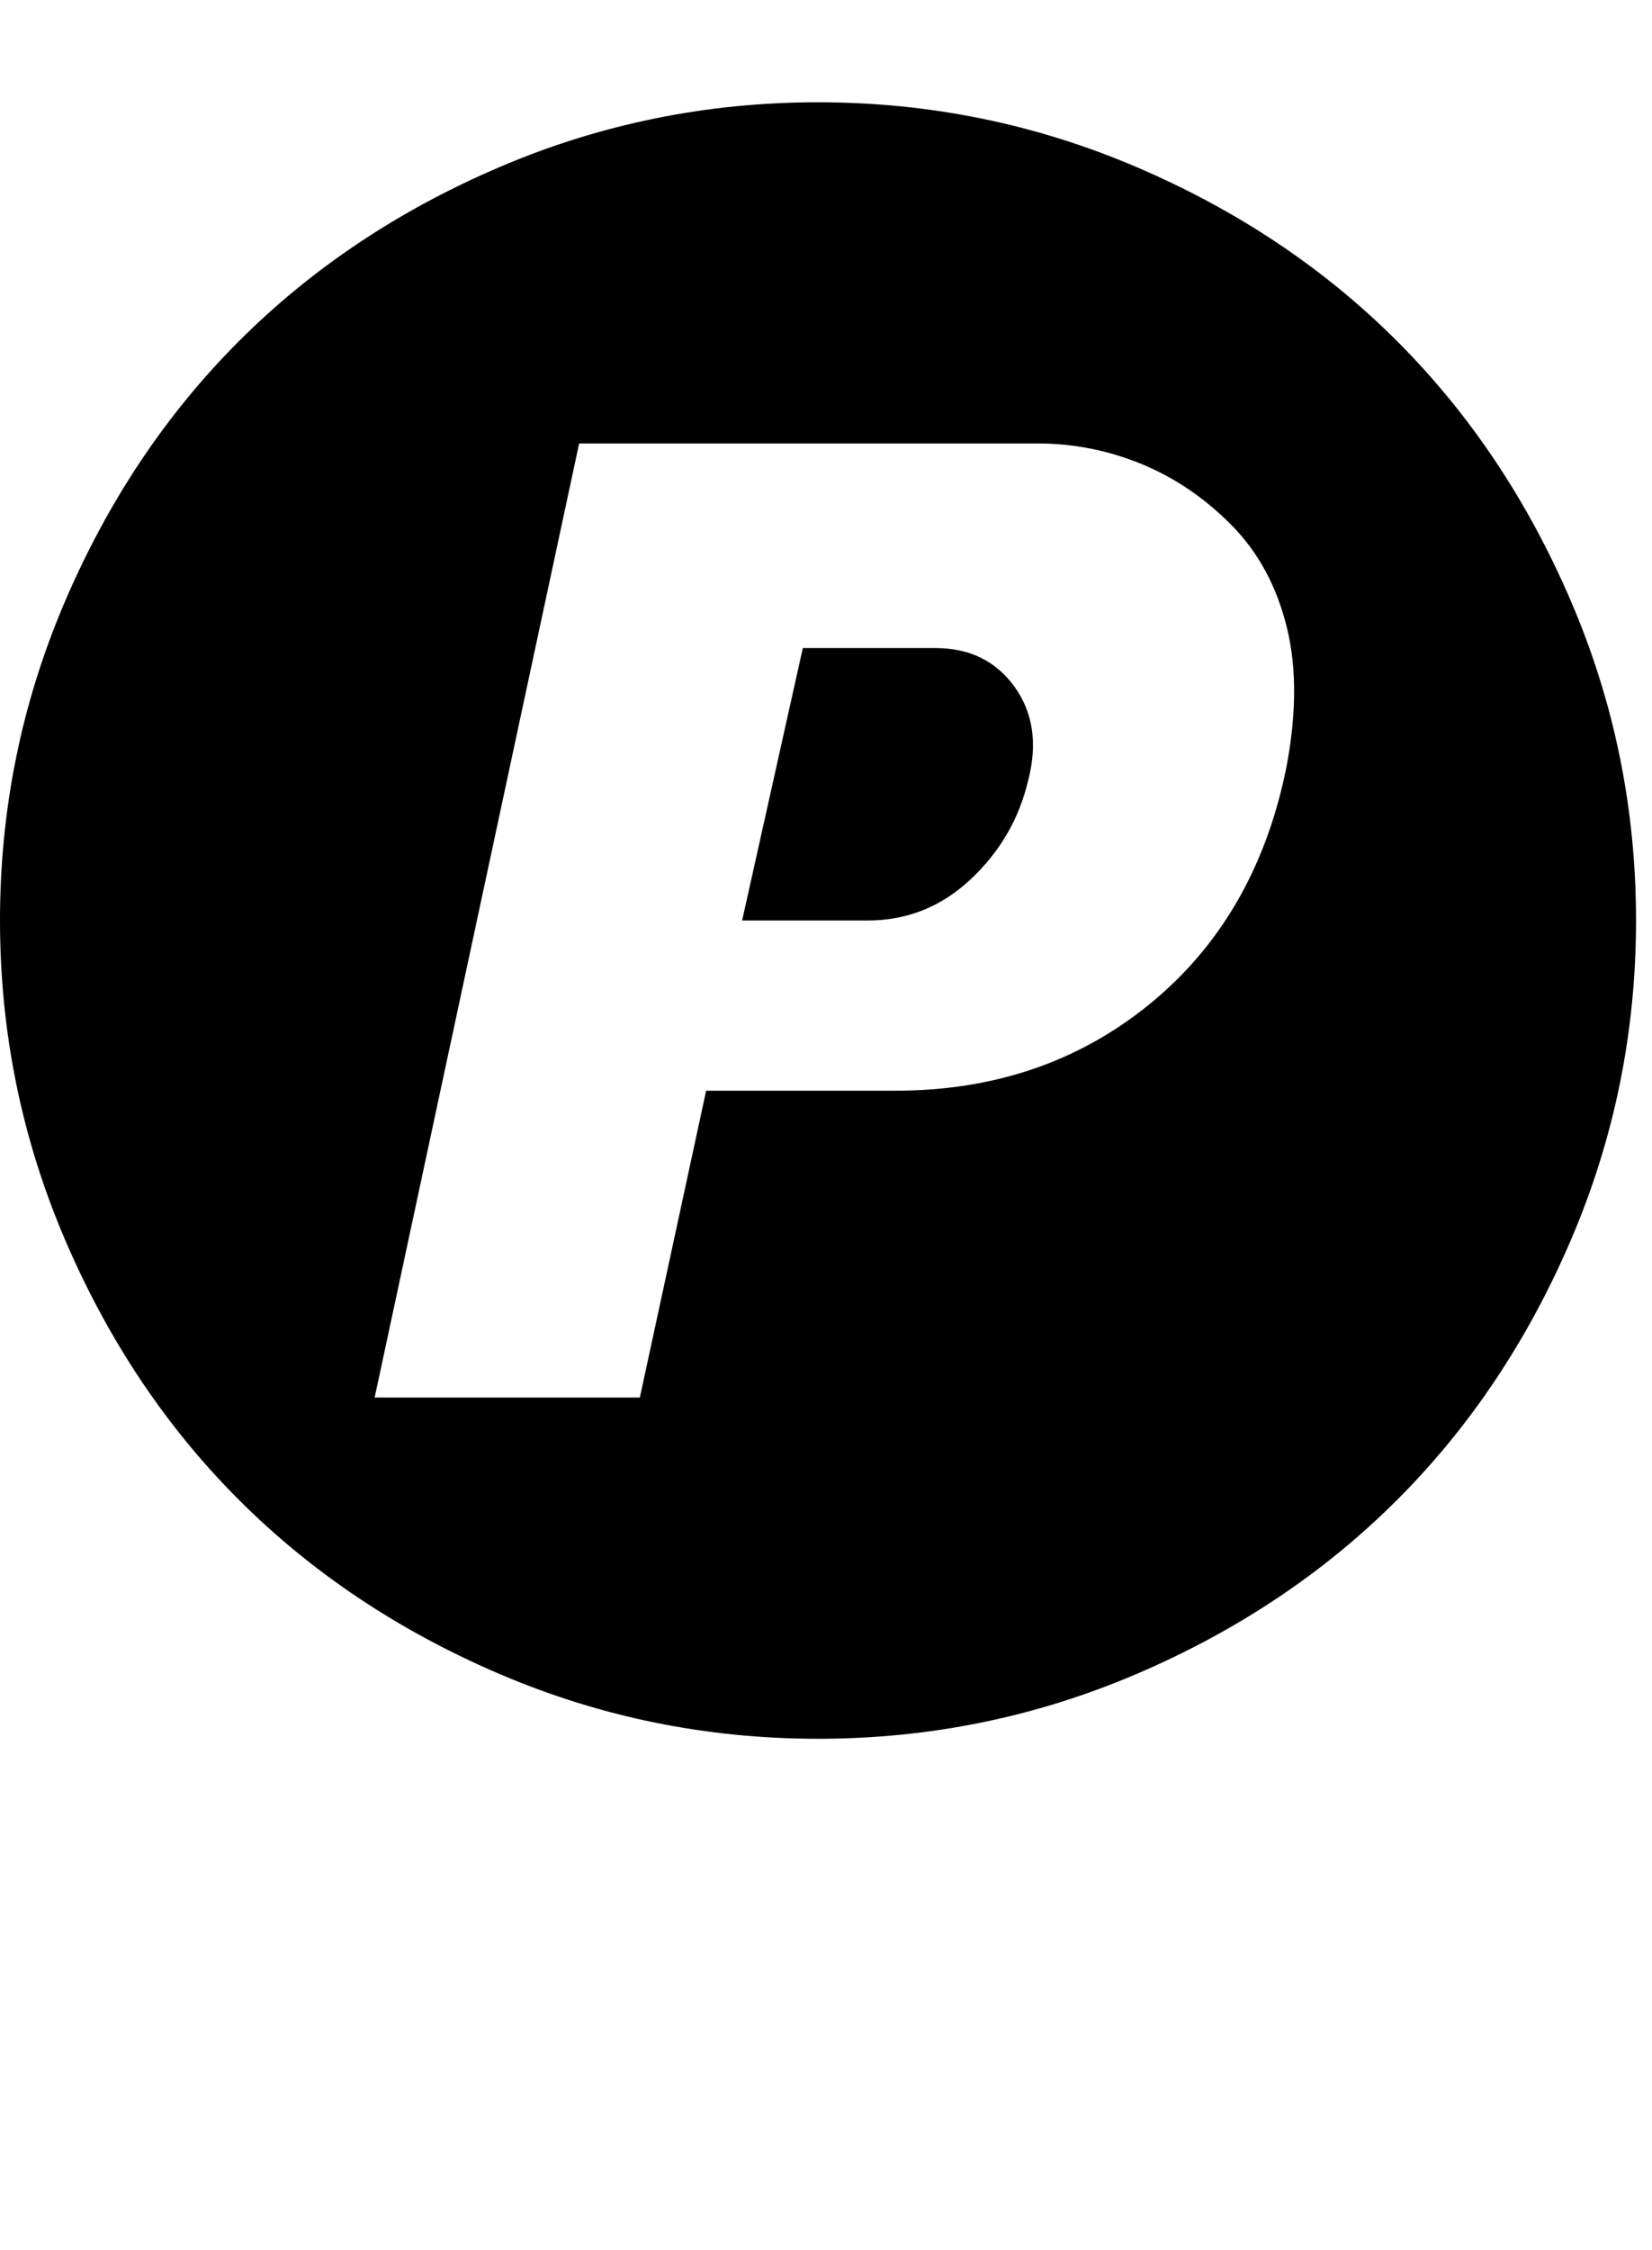 <?xml version="1.0" encoding="utf-8"?>
<!-- Generated by IcoMoon.io -->
<!DOCTYPE svg PUBLIC "-//W3C//DTD SVG 1.1//EN" "http://www.w3.org/Graphics/SVG/1.1/DTD/svg11.dtd">
<svg version="1.1" xmlns="http://www.w3.org/2000/svg" xmlns:xlink="http://www.w3.org/1999/xlink" width="47" height="64" viewBox="0 0 47 64">
	<path d="M23.273 2.909q4.75 0 9.057 1.841t7.42 4.955 4.955 7.42 1.841 9.057-1.841 9.057-4.955 7.42-7.42 4.955-9.057 1.841-9.057-1.841-7.42-4.955-4.955-7.42-1.841-9.057 1.841-9.057 4.955-7.42 7.42-4.955 9.057-1.841zM36.568 21.977q0.477-2.364 0.045-4.125t-1.58-2.92-2.568-1.739-2.943-0.58h-13.045l-5.818 27.136h7.545l1.886-8.727h5.386q4.182 0 7.193-2.432t3.898-6.614zM26.614 18.432q1.455 0 2.25 1.102t0.386 2.67q-0.386 1.636-1.636 2.807t-2.932 1.17h-3.568l1.727-7.75h3.773z" />
</svg>

